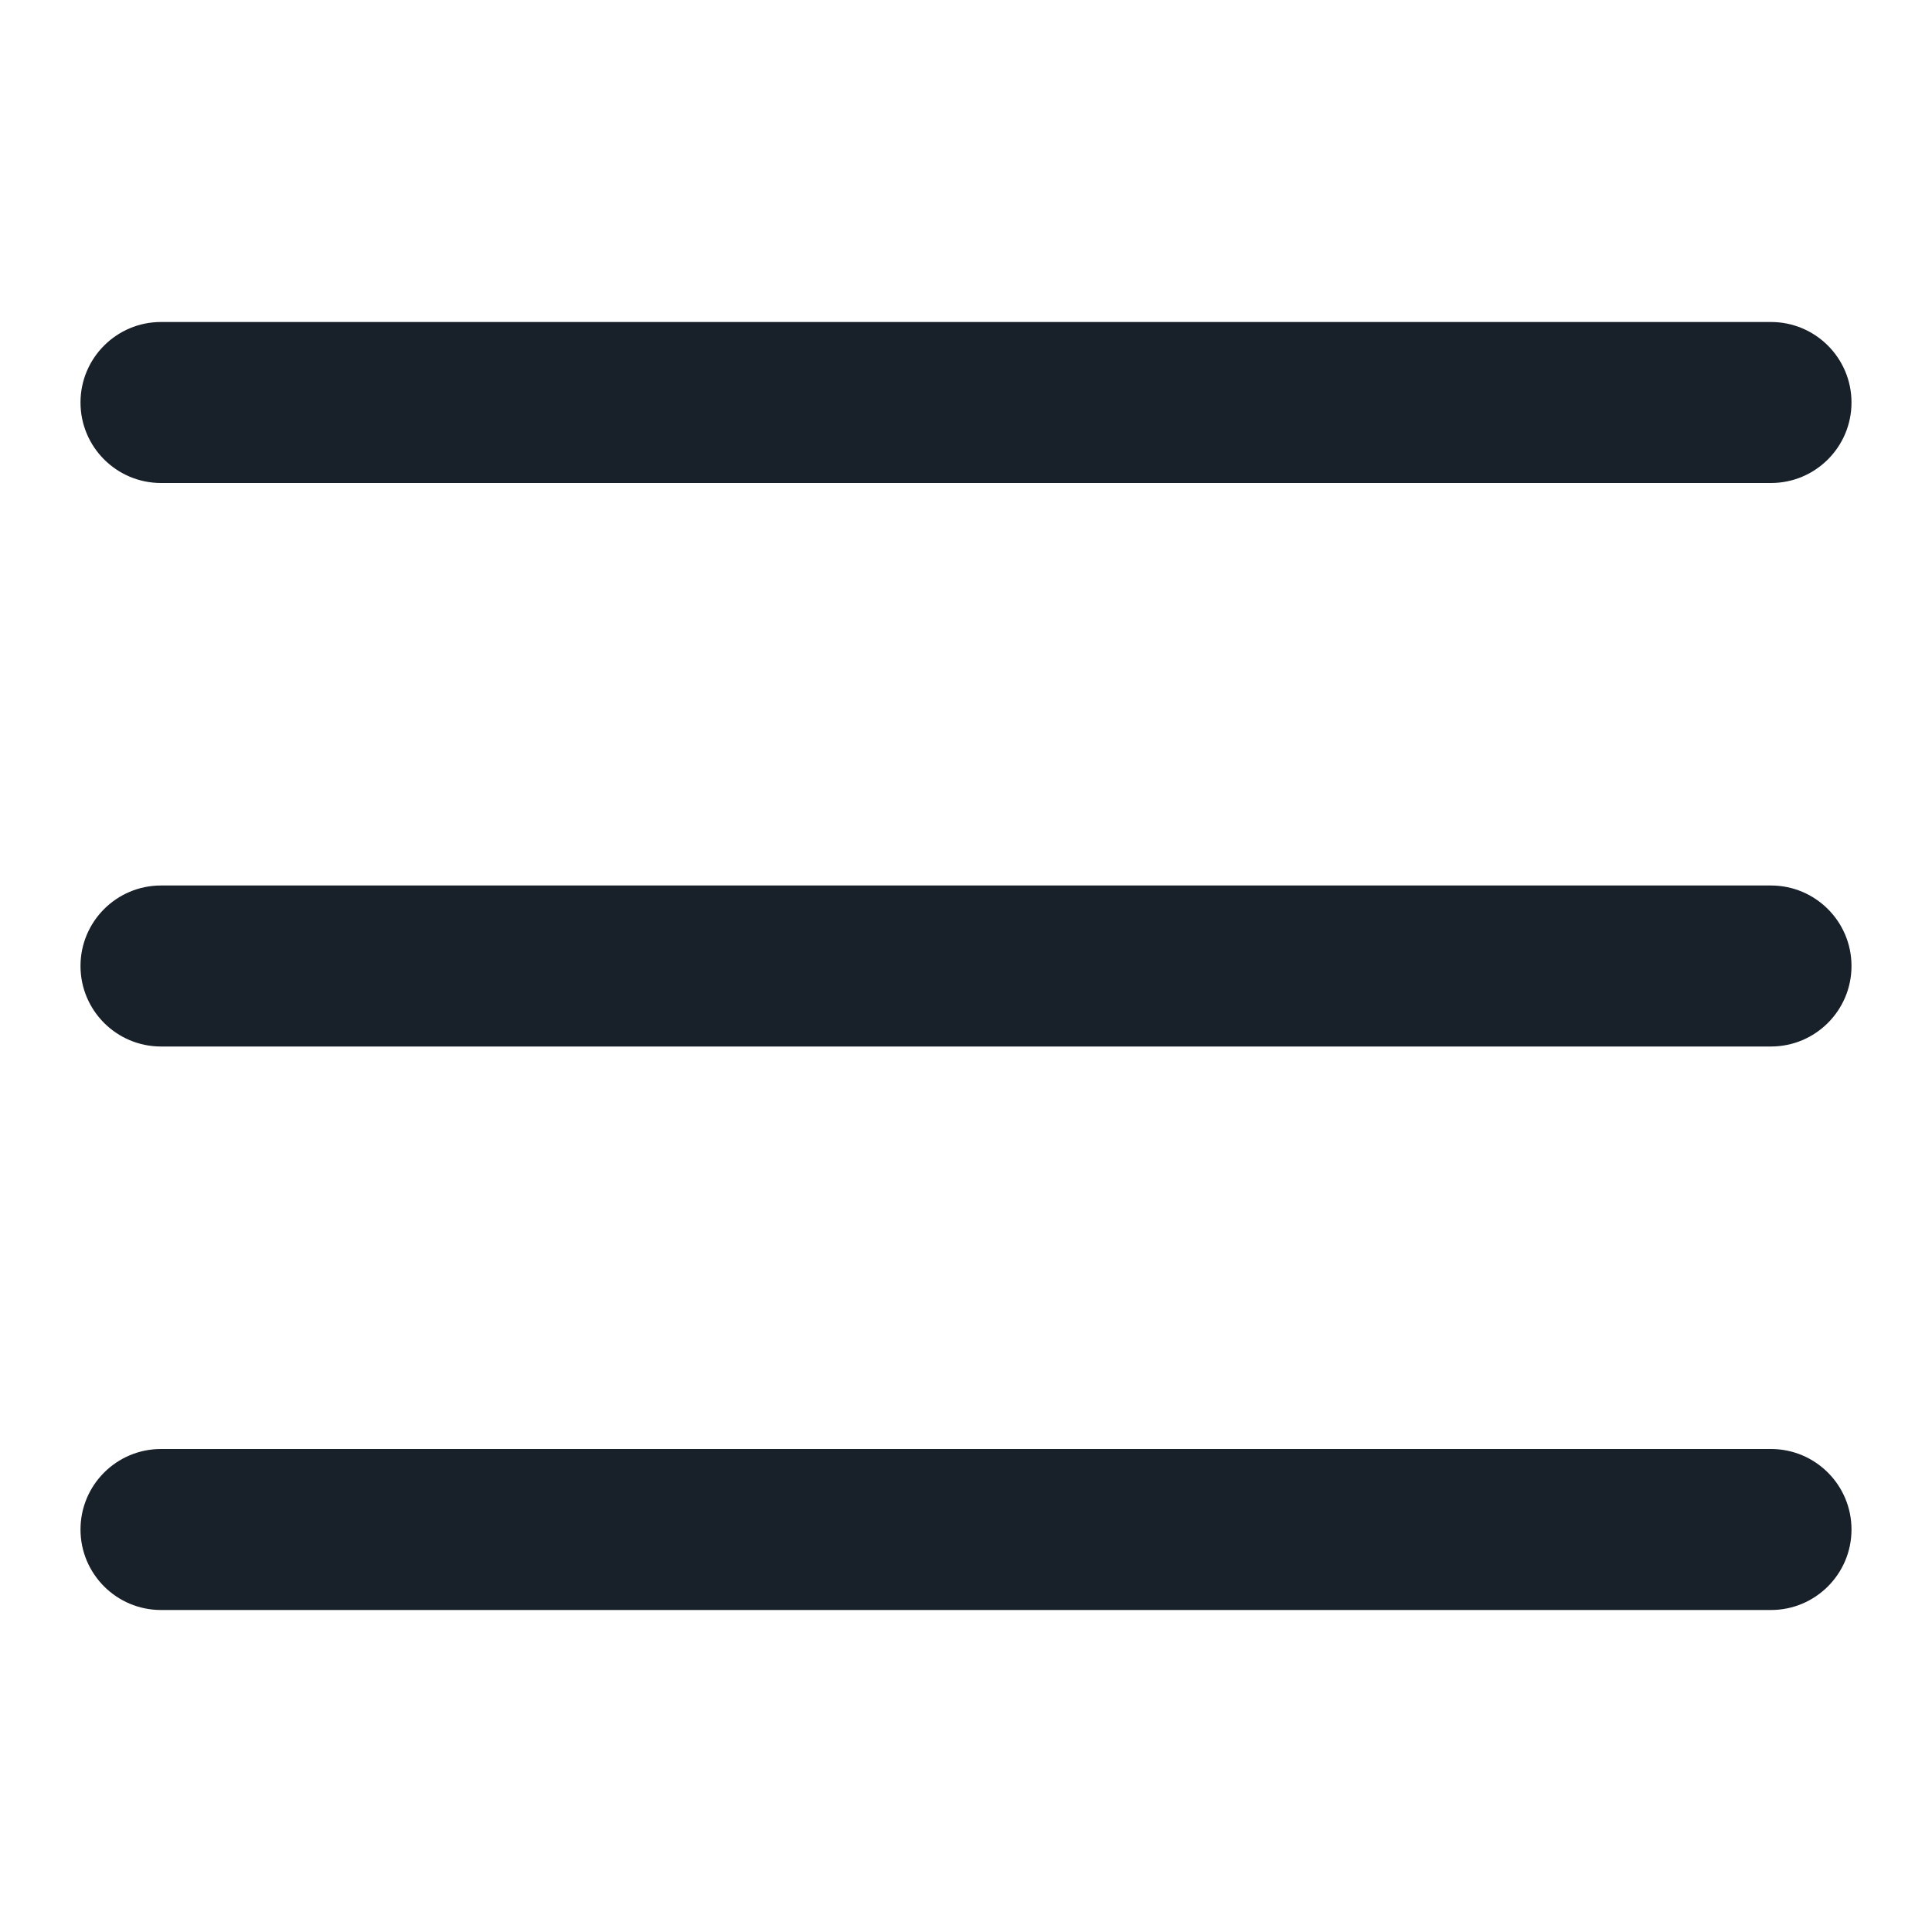 <svg width="24" height="24" viewBox="0 0 24 24" fill="none" xmlns="http://www.w3.org/2000/svg">
<path d="M22 6C22.552 6 23 5.552 23 5C23 4.448 22.552 4 22 4H2C1.448 4 1 4.448 1 5C1 5.552 1.448 6 2 6H22Z" fill="#18202A"/>
<path d="M22 13C22.552 13 23 12.552 23 12C23 11.448 22.552 11 22 11H2C1.448 11 1 11.448 1 12C1 12.552 1.448 13 2 13H22Z" fill="#18202A"/>
<path d="M22 20C22.552 20 23 19.552 23 19C23 18.448 22.552 18 22 18H2C1.448 18 1 18.448 1 19C1 19.552 1.448 20 2 20H22Z" fill="#18202A"/>
</svg>
